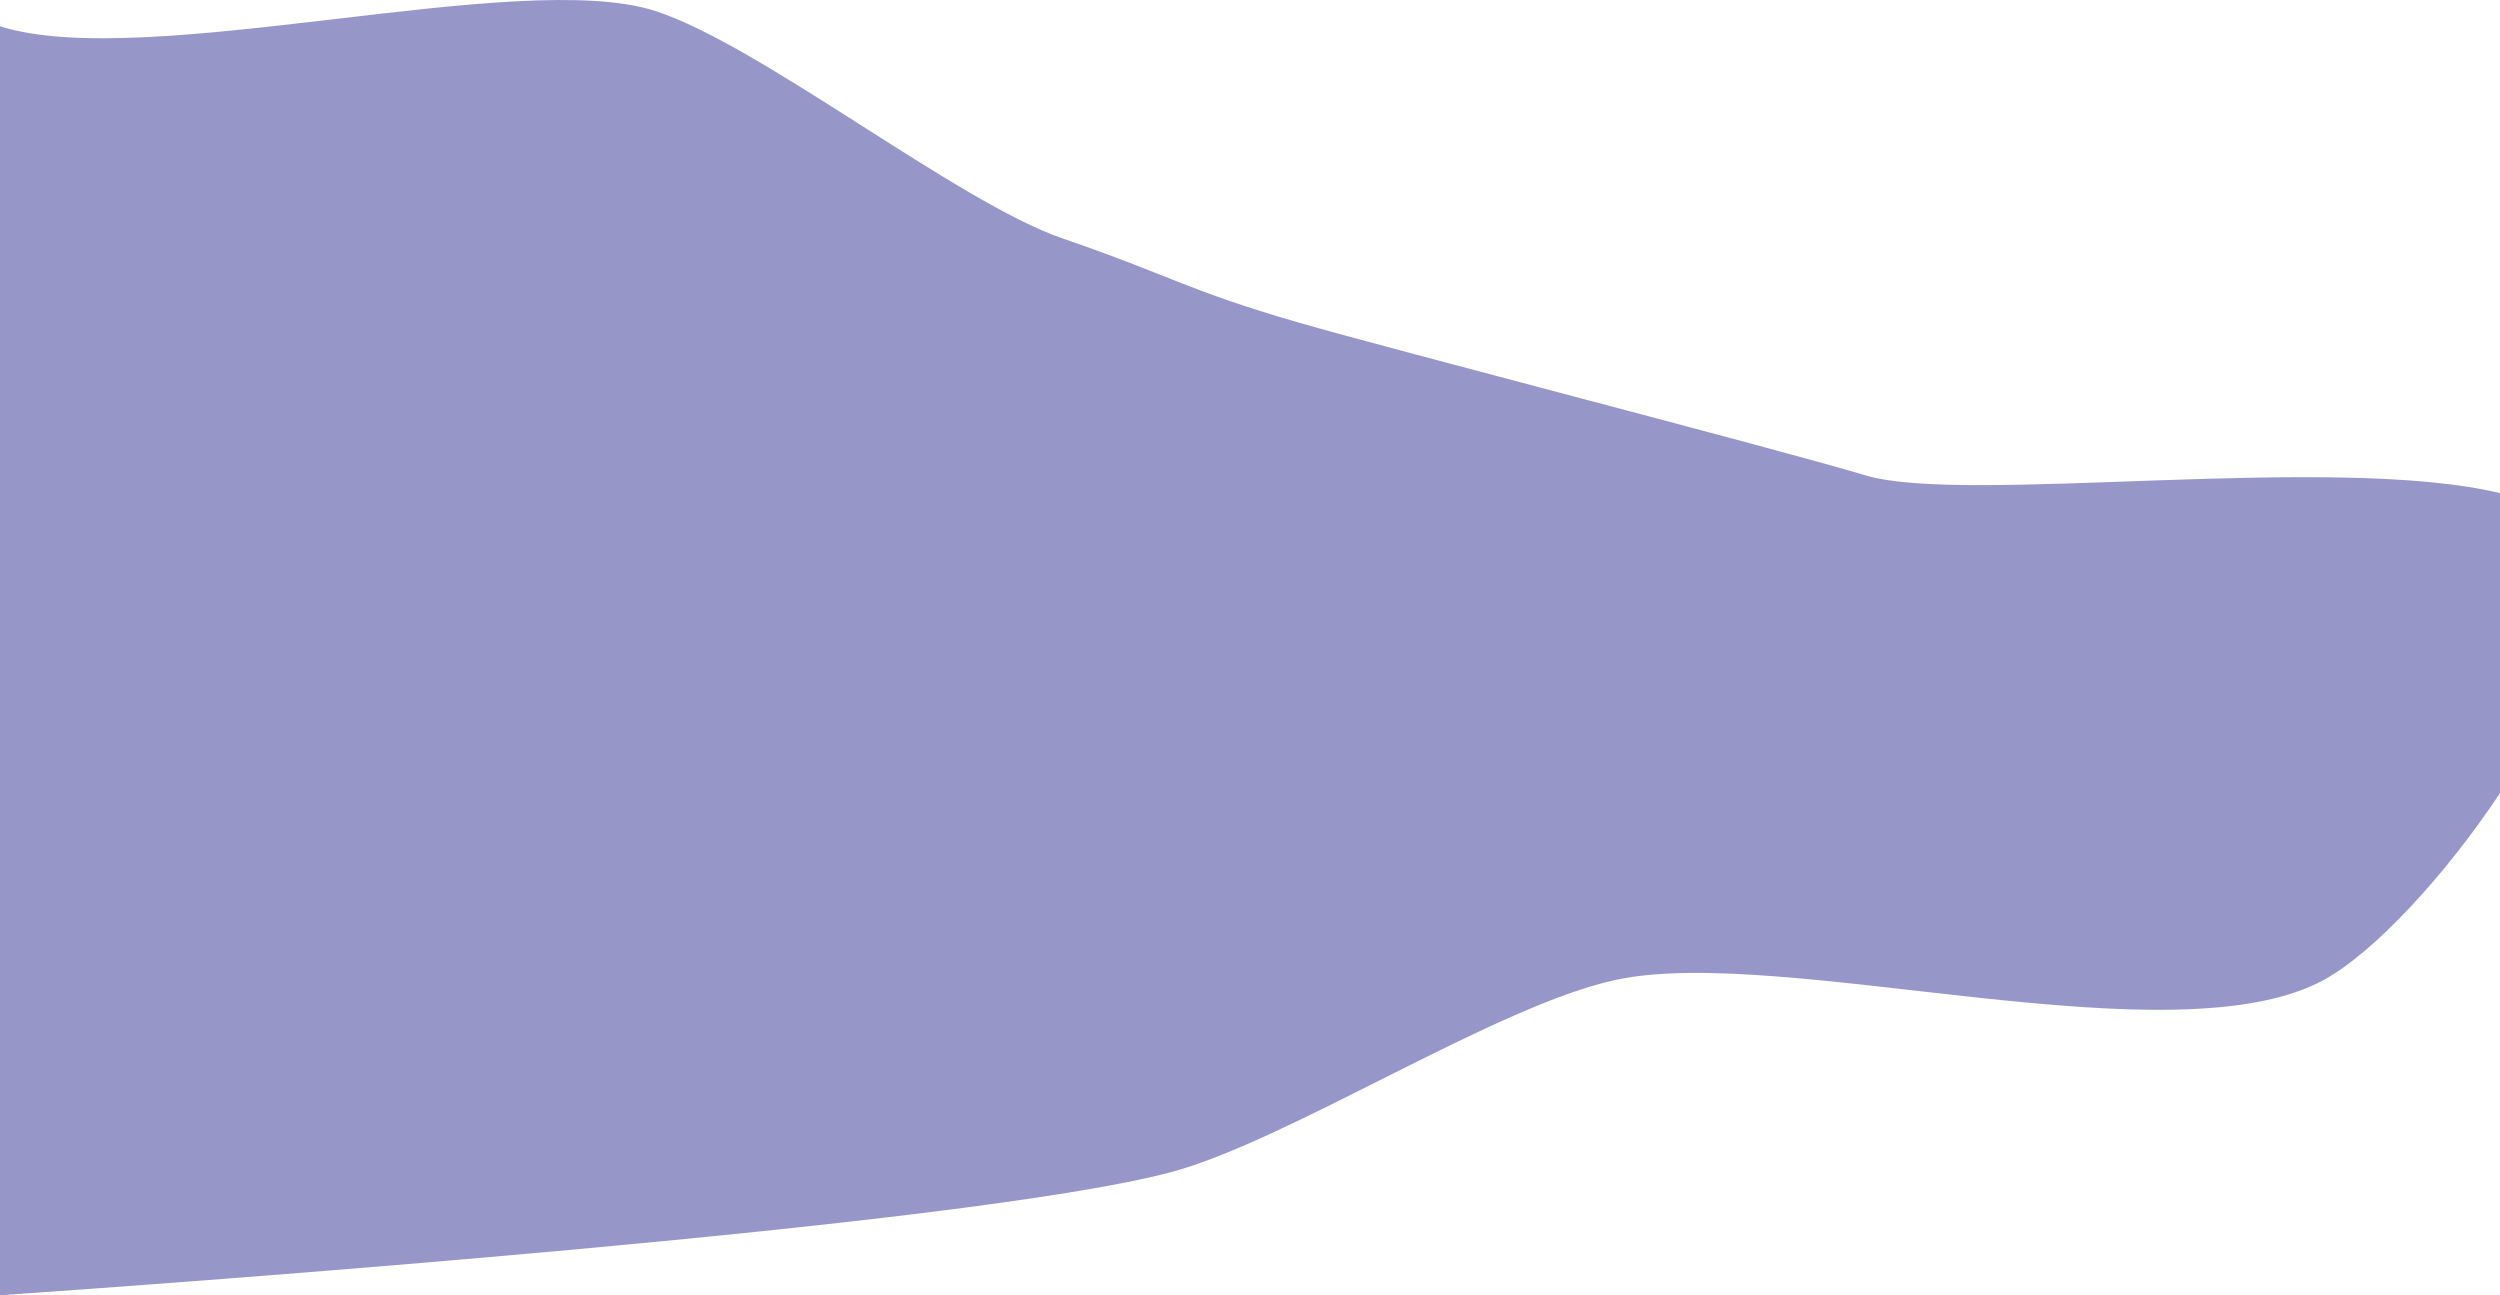 <svg xmlns="http://www.w3.org/2000/svg" viewBox="0 0 1156.16 599.04"><defs><style>.cls-1{fill:#2e3192;opacity:0.5;isolation:isolate;}</style></defs><title>Asset 1</title><g id="Layer_2" data-name="Layer 2"><g id="Layer_1-2" data-name="Layer 1"><g id="background_details" data-name="background details"><path class="cls-1" d="M863,219.91c-45.88-13.65-216.82-57.56-262.79-70.84-51.54-14.92-58.2-21.42-108.93-38.85C442.83,93.57,351.82,20.91,303.11,5.1,240.25-15.3,67.46,33.54,0,12.16V599c77.69-5.36,447.37-31.81,541.53-56.92C595.84,527.63,692.91,464.37,748,453c77.77-16.09,257.45,38.4,327,0,22.86-12.61,55.54-47.63,81.25-86.33V228.08C1079.22,209.43,909.09,233.62,863,219.91Z"/></g></g></g></svg>